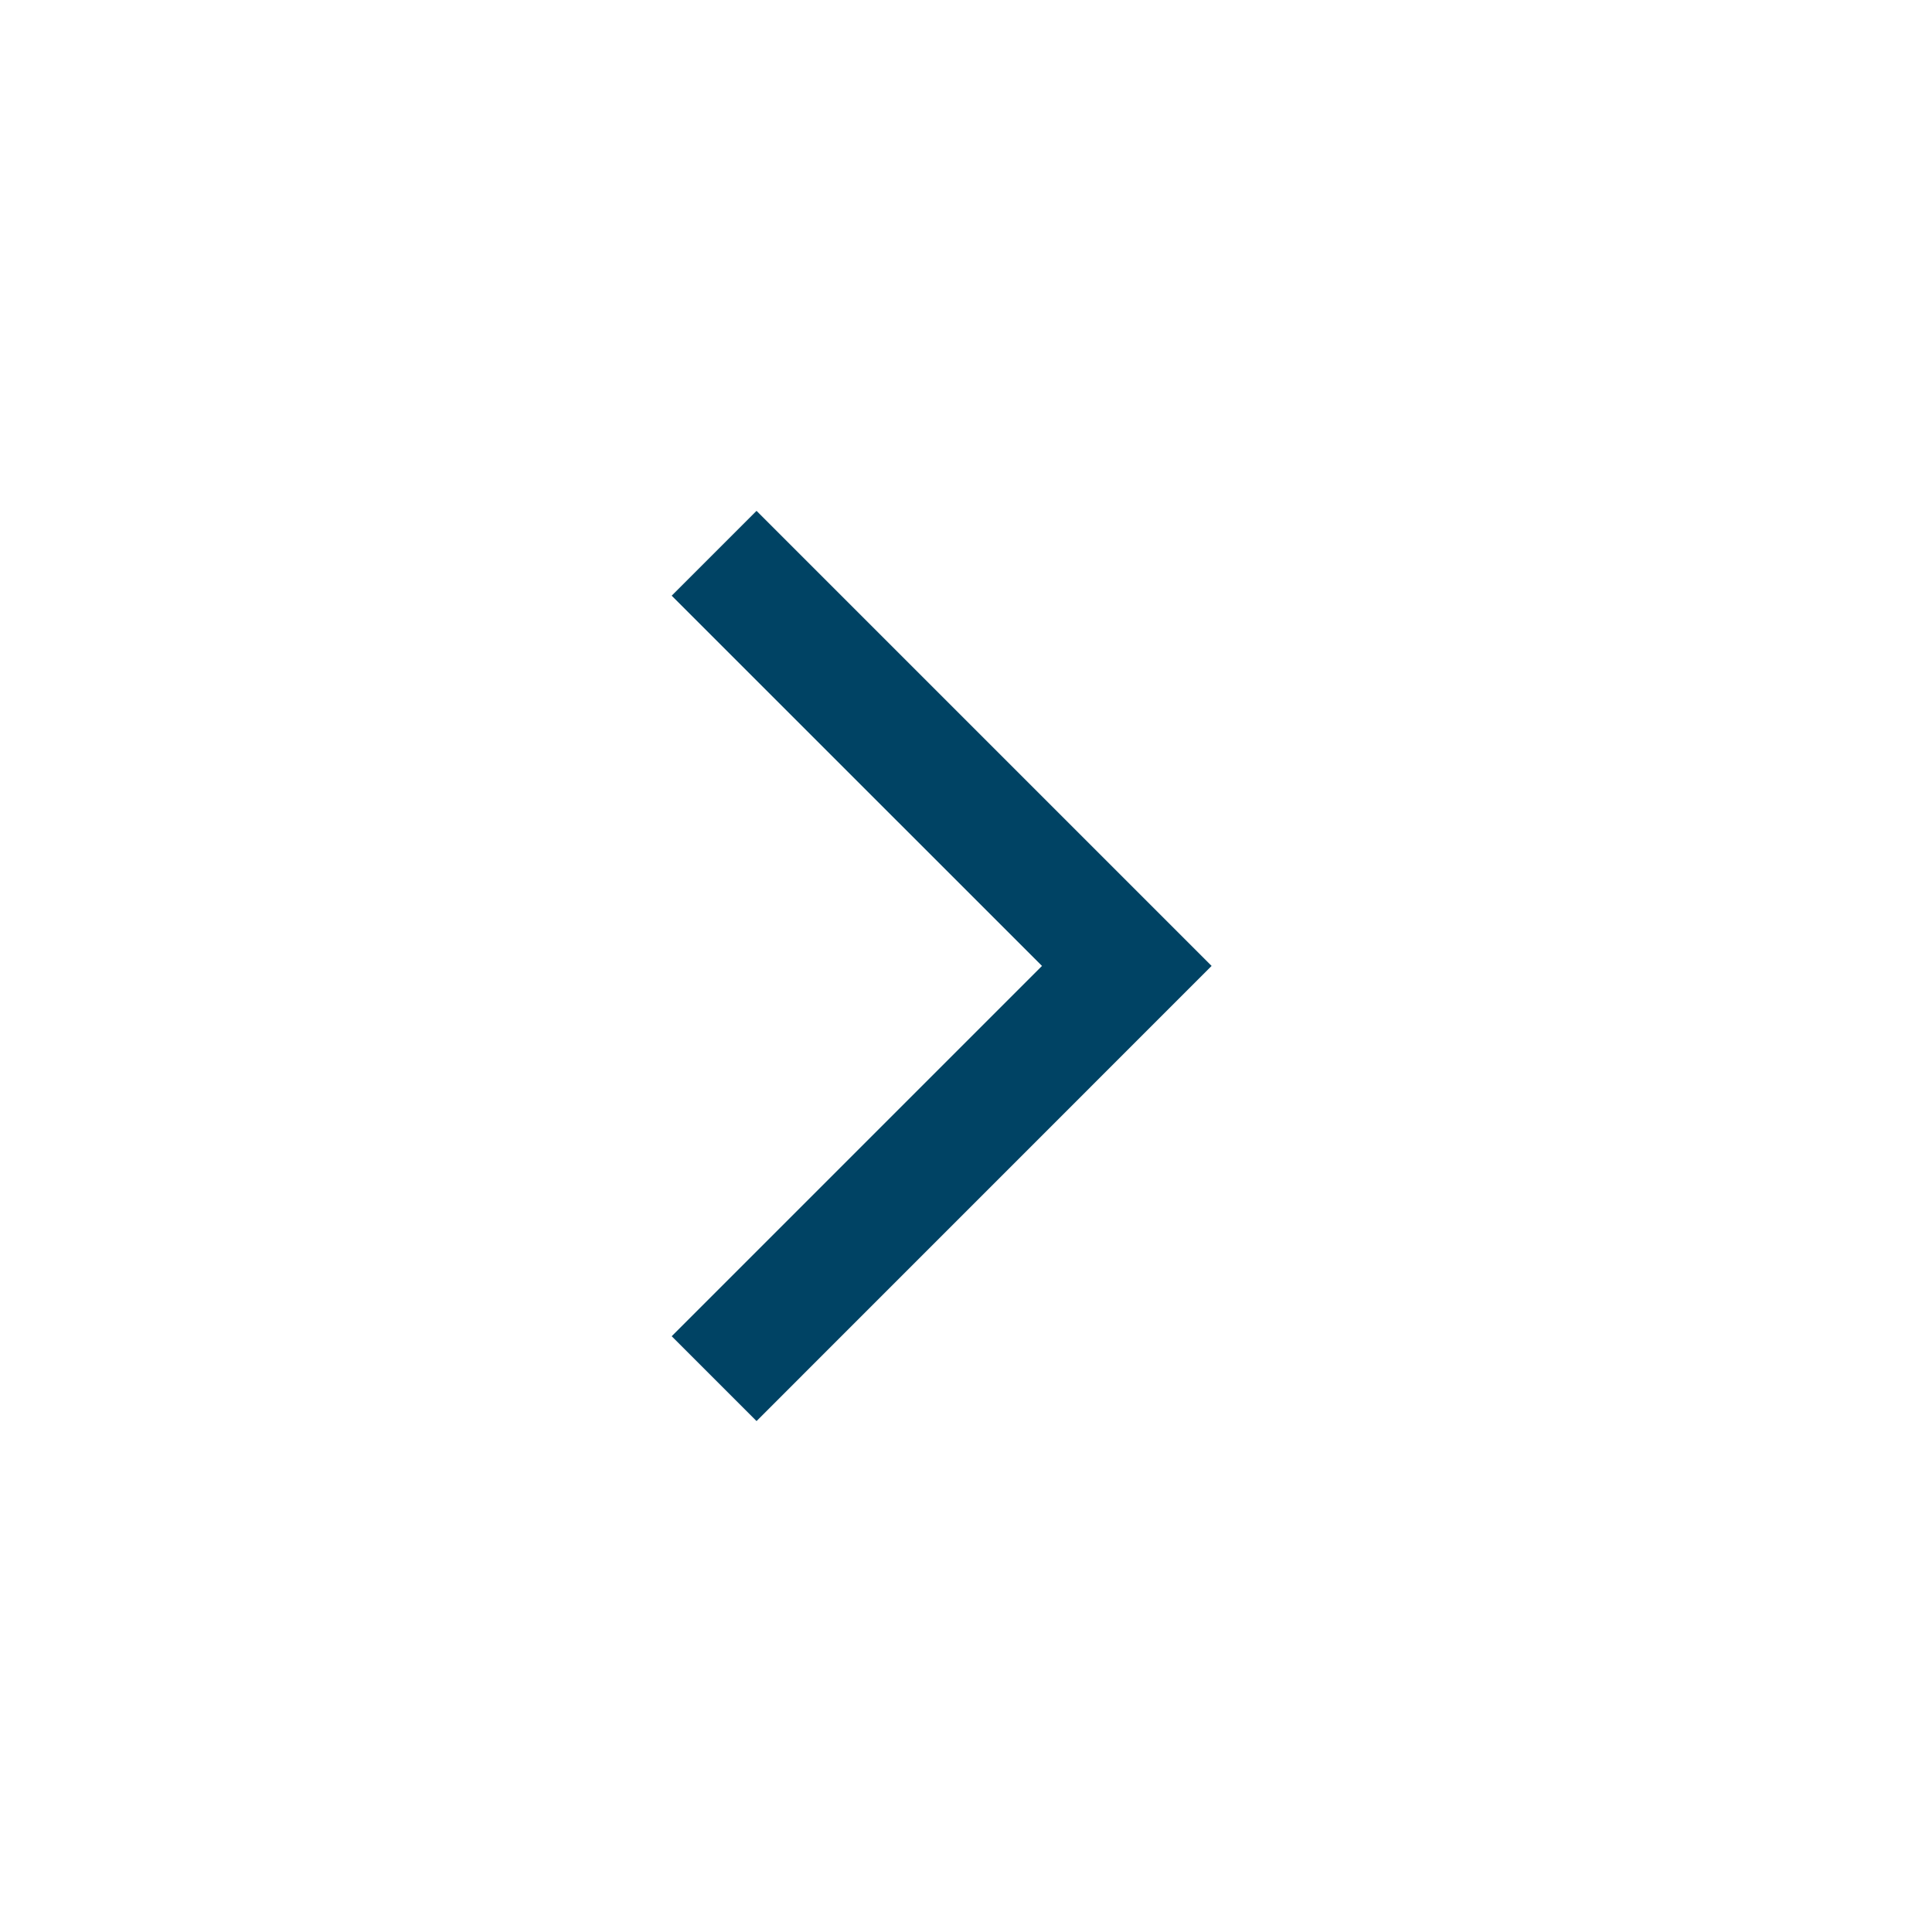 <svg width="24" height="24" viewBox="0 0 24 24" fill="none" xmlns="http://www.w3.org/2000/svg">
<mask id="mask0_1900_10330" style="mask-type:alpha" maskUnits="userSpaceOnUse" x="0" y="0" width="24" height="24">
<rect width="24" height="24" fill="#D9D9D9"/>
</mask>
<g mask="url(#mask0_1900_10330)">
<path d="M9.398 17.653L8.344 16.599L12.944 11.999L8.344 7.4L9.398 6.346L15.051 11.999L9.398 17.653Z" fill="#004364"/>
</g>
</svg>
